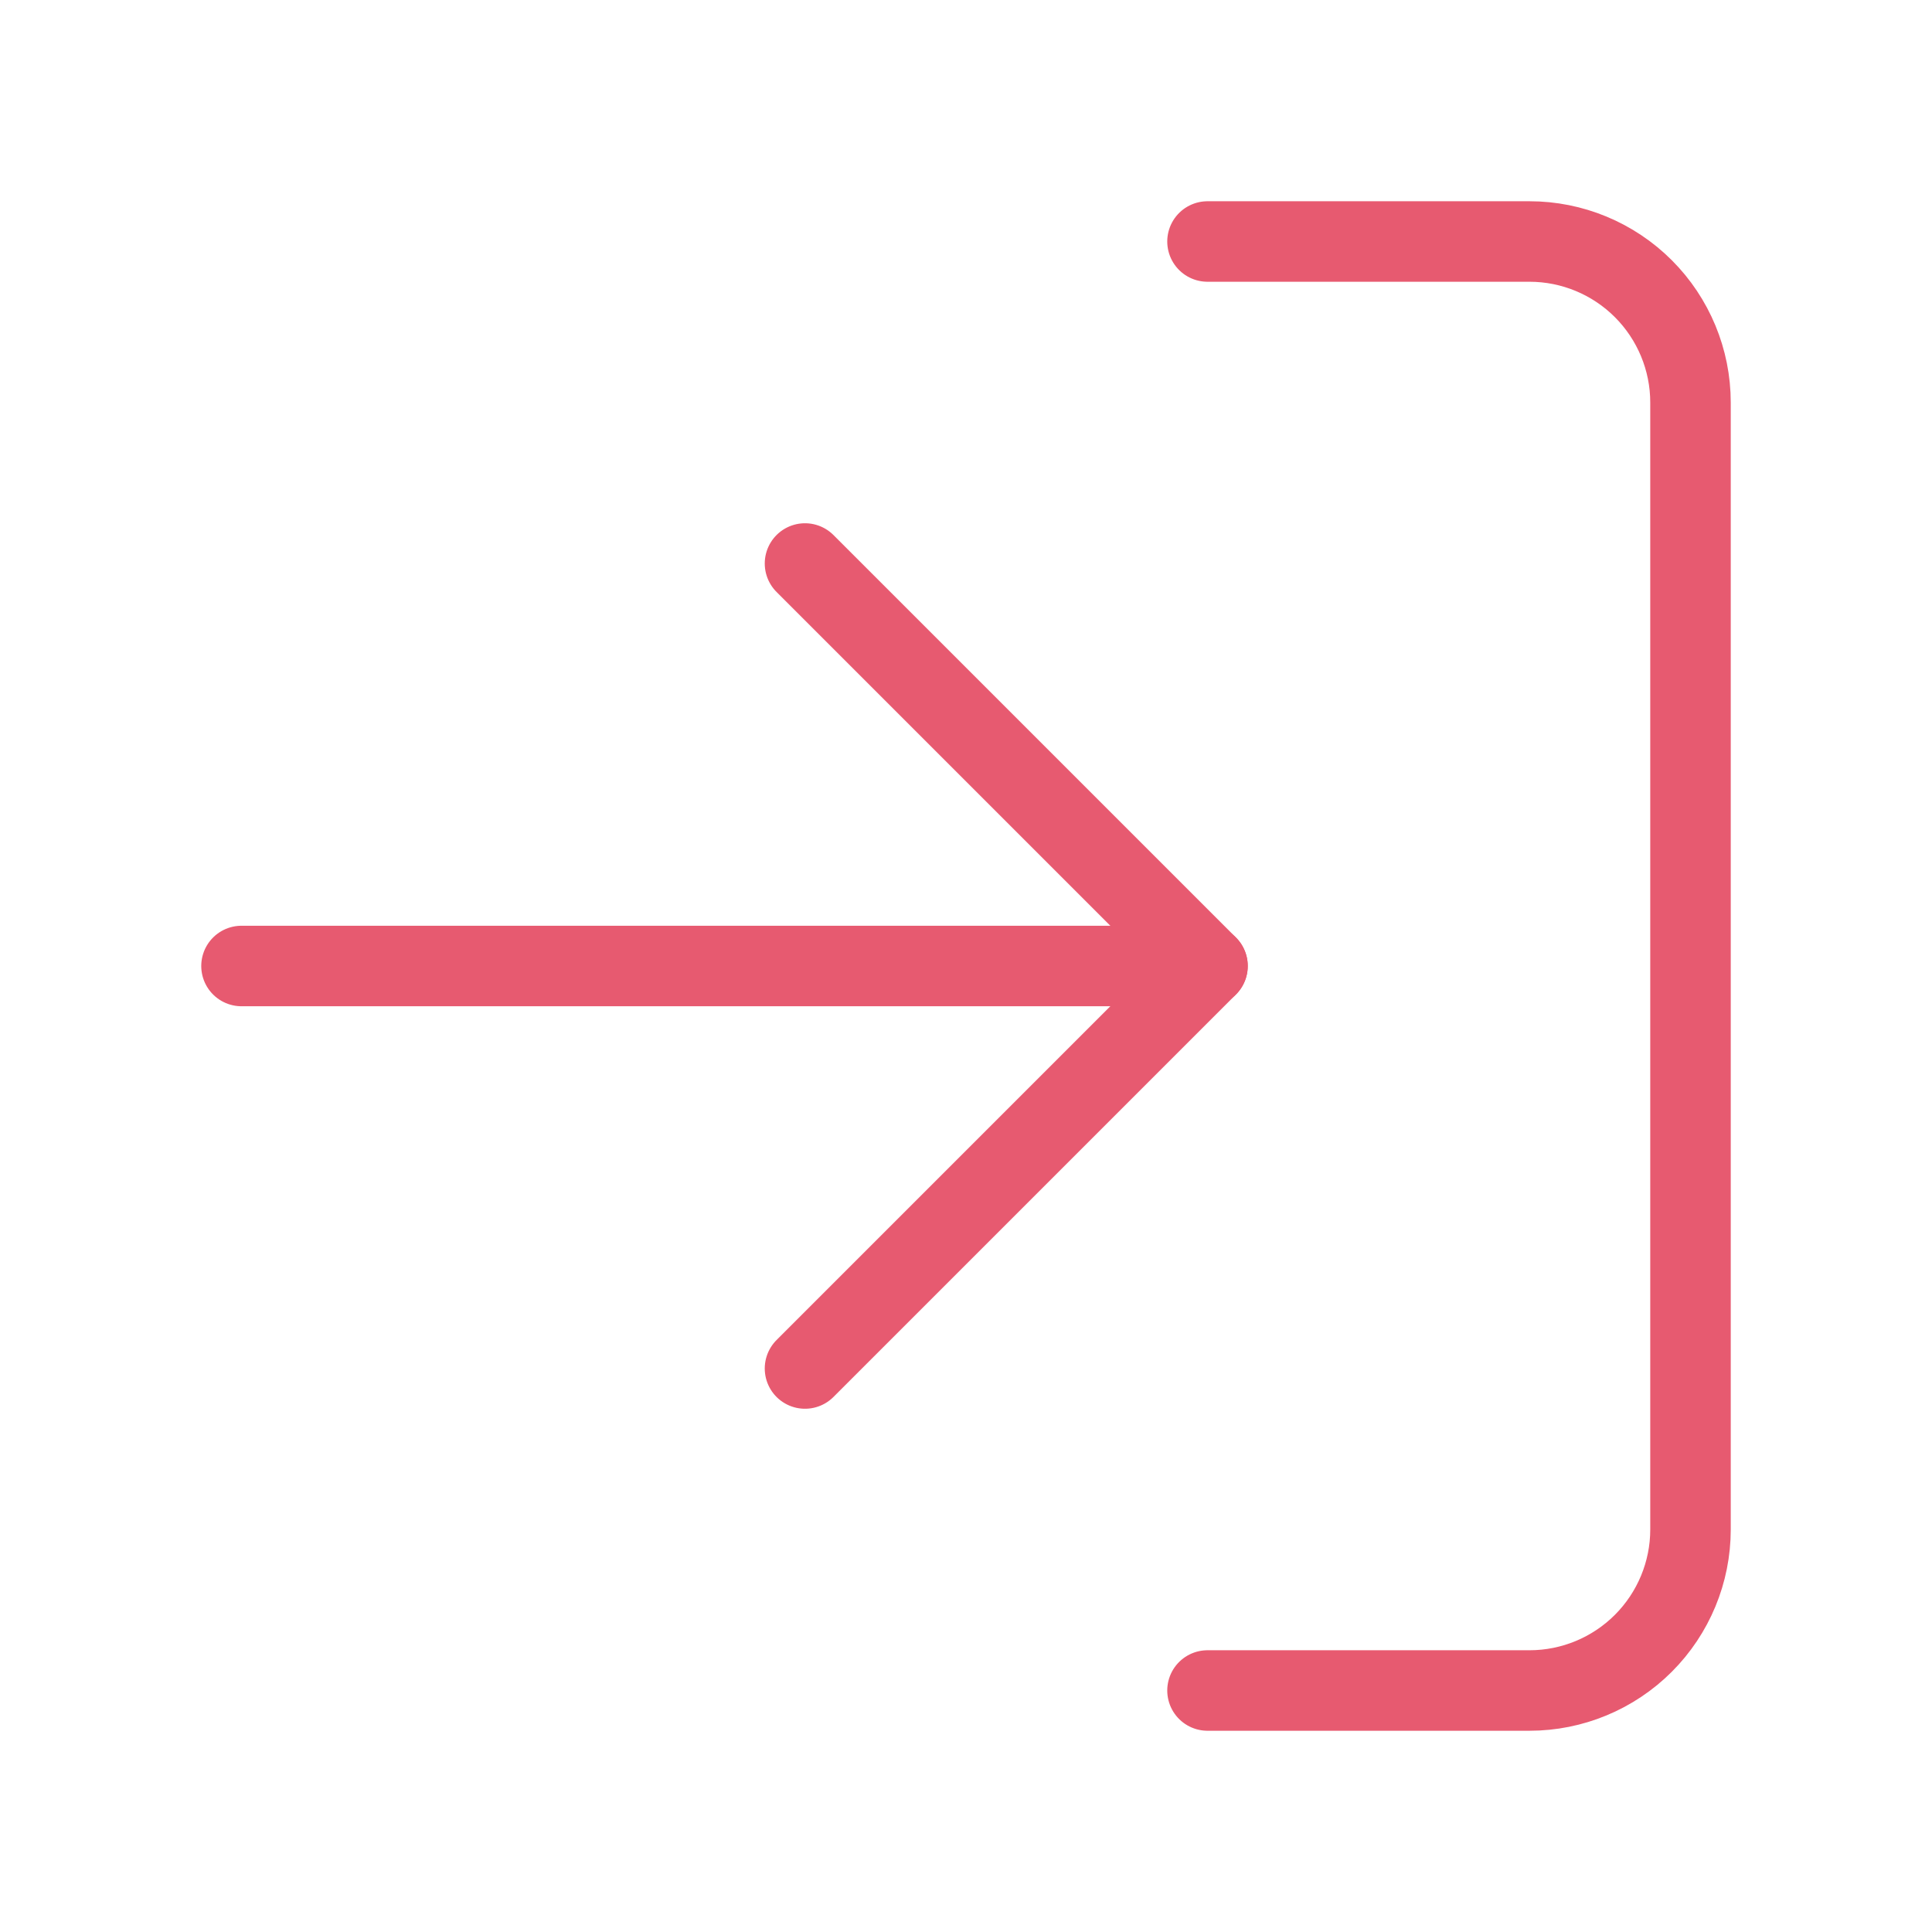 <svg width="24" height="24" viewBox="0 0 24 24" fill="none" xmlns="http://www.w3.org/2000/svg">
<path d="M15 3H19C19.53 3 20.039 3.211 20.414 3.586C20.789 3.961 21 4.47 21 5V19C21 19.53 20.789 20.039 20.414 20.414C20.039 20.789 19.53 21 19 21H15" stroke="#E75A70" stroke-linecap="round" stroke-linejoin="round"/>
<path d="M10 17L15 12L10 7" stroke="#E75A70" stroke-linecap="round" stroke-linejoin="round"/>
<path d="M15 12H3" stroke="#E75A70" stroke-linecap="round" stroke-linejoin="round"/>
</svg>
